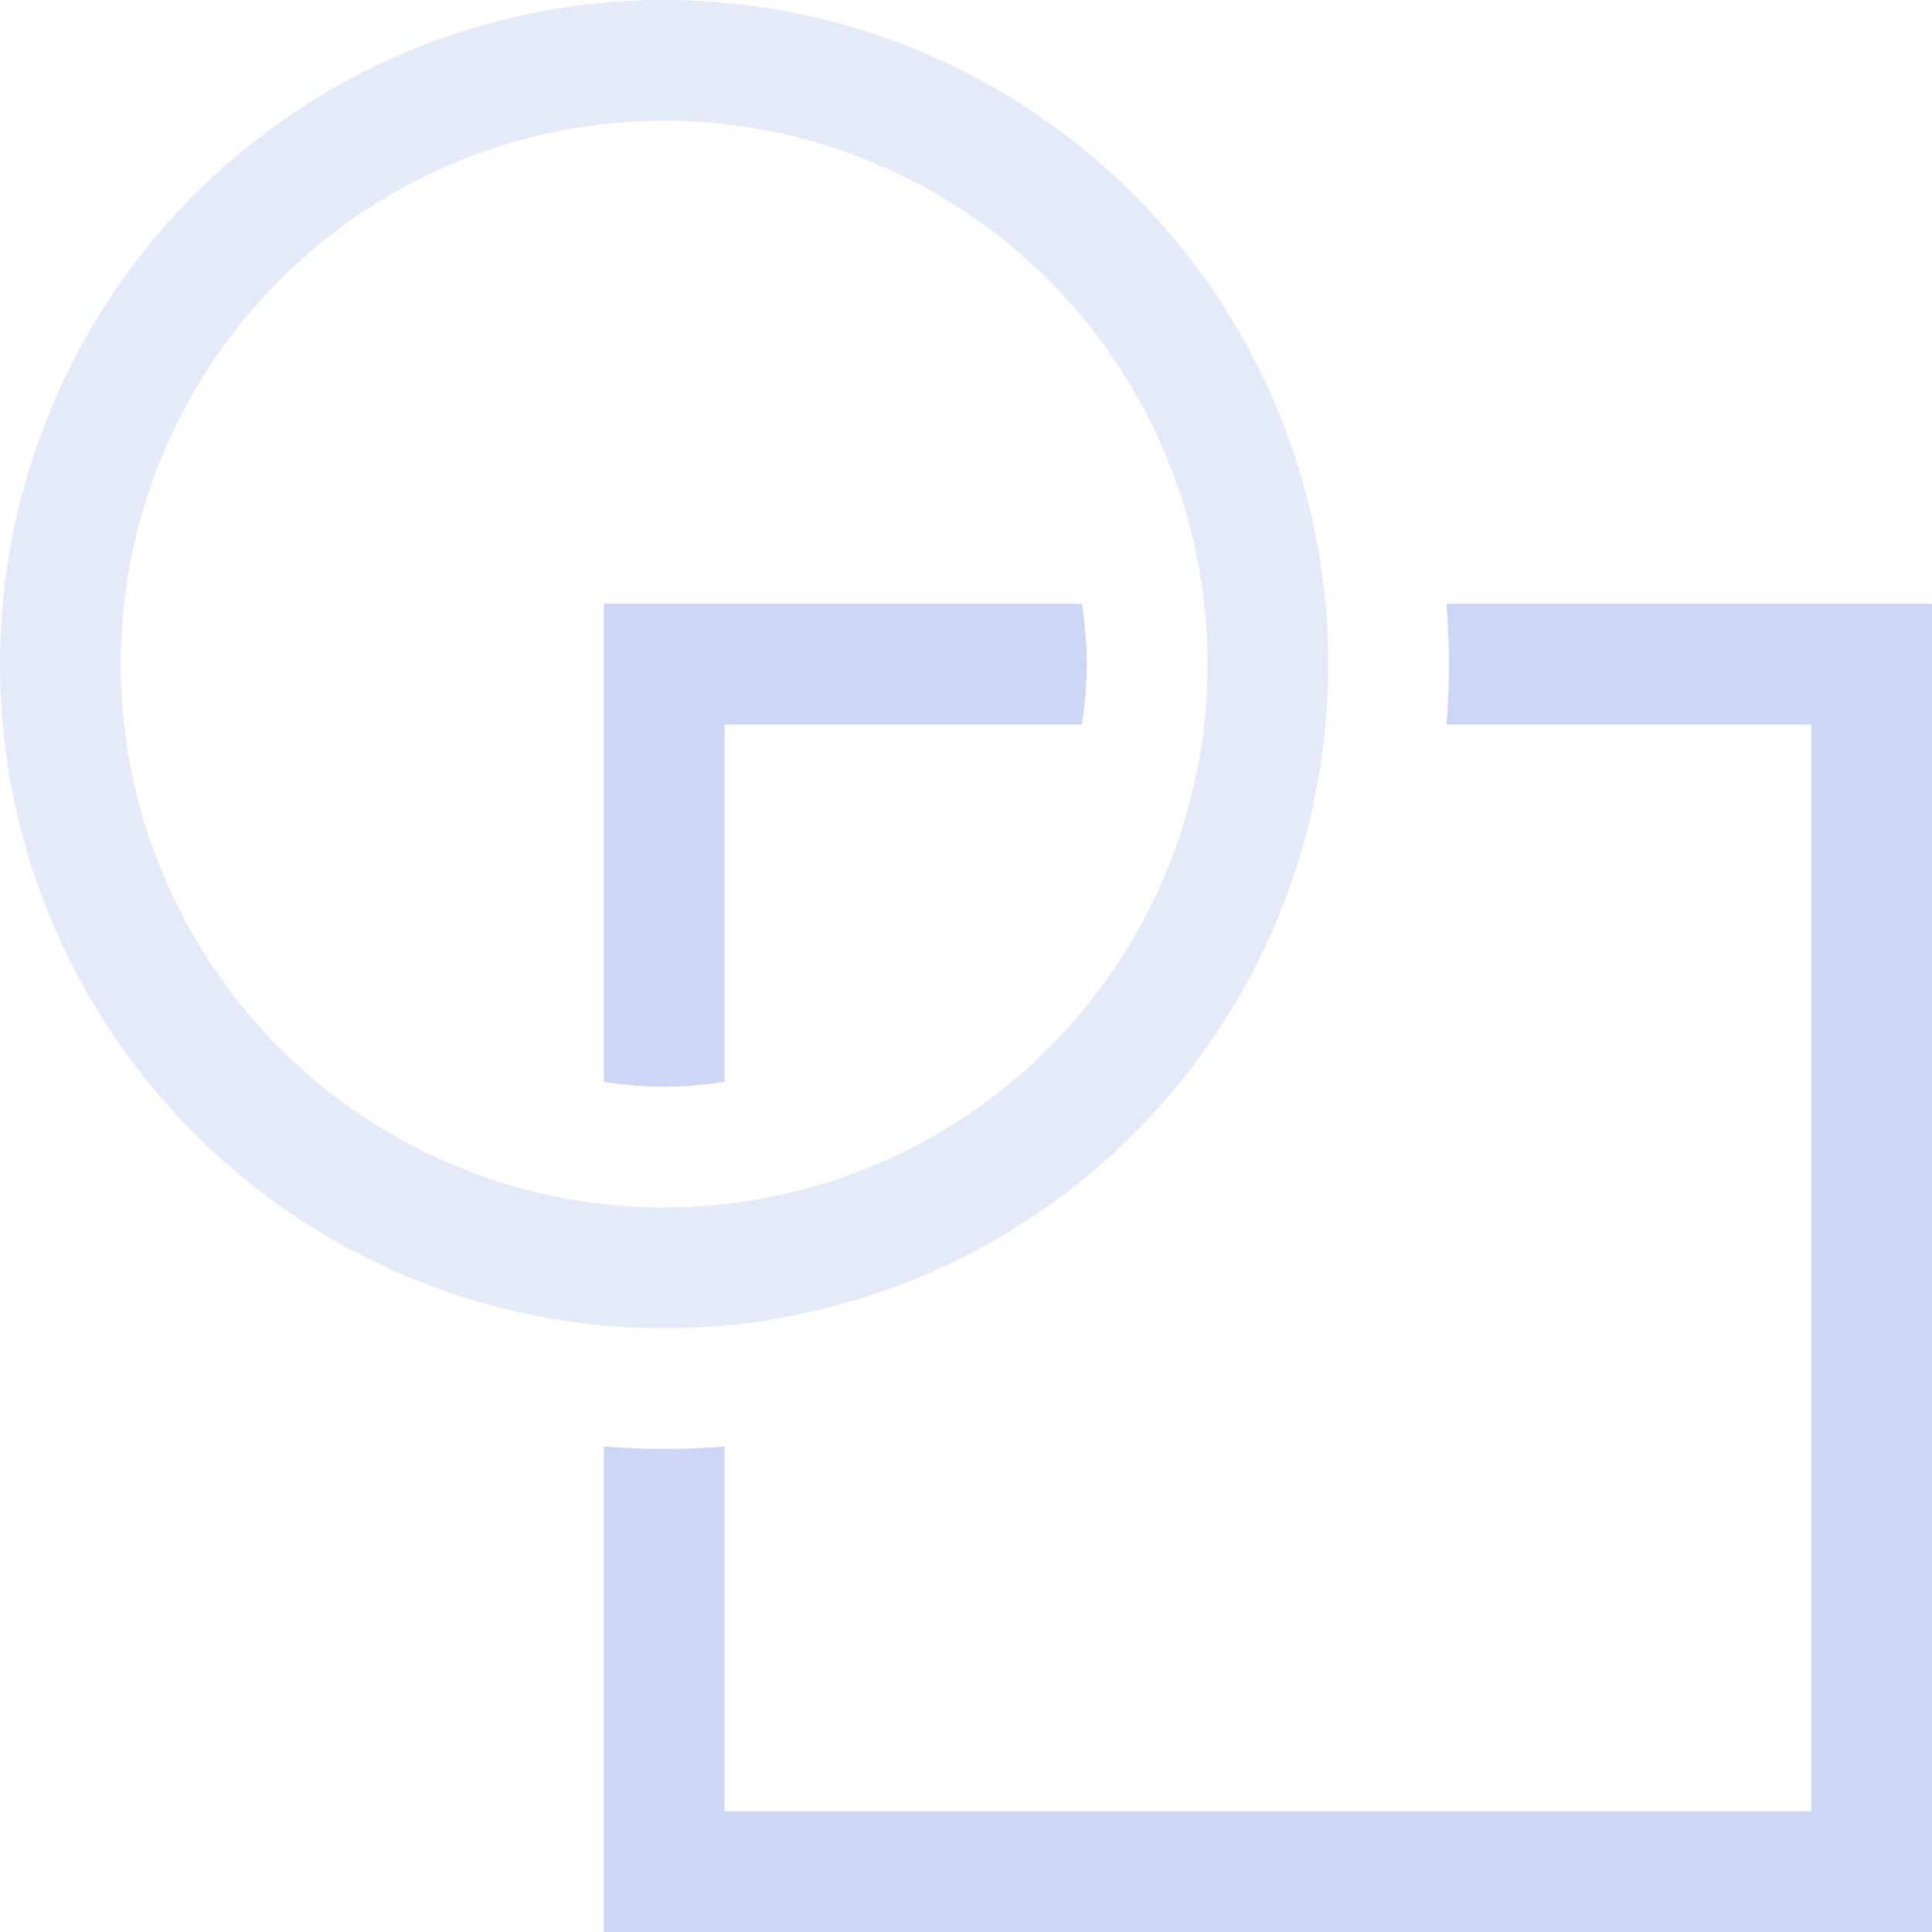 <svg xmlns="http://www.w3.org/2000/svg" width="16" height="16"><path d="M5 5v3.96c.164.024.33.04.5.04.17 0 .336-.016.5-.04V6h2.96c.024-.164.04-.33.04-.5 0-.17-.016-.336-.04-.5H5zm6.979 0c.012.165.021.332.021.5 0 .168-.009.335-.021.5H15v9H6v-3.021a6.508 6.508 0 0 1-.5.021c-.168 0-.335-.009-.5-.021V16h11V5h-4.021z" style="fill:#cdd6f4;stroke-linecap:round;stroke-linejoin:round;stop-color:#000"/><path d="M5.5 0A5.5 5.5 0 0 0 0 5.5 5.5 5.5 0 0 0 5.5 11 5.5 5.5 0 0 0 11 5.5 5.5 5.5 0 0 0 5.5 0Zm0 1A4.5 4.5 0 0 1 10 5.5 4.5 4.5 0 0 1 5.5 10 4.5 4.5 0 0 1 1 5.5 4.5 4.5 0 0 1 5.5 1Z" style="color:#000;fill:#cdd6f4;stroke-width:2;stroke-linecap:round;stroke-linejoin:round;-inkscape-stroke:none;opacity:.5"/></svg>
